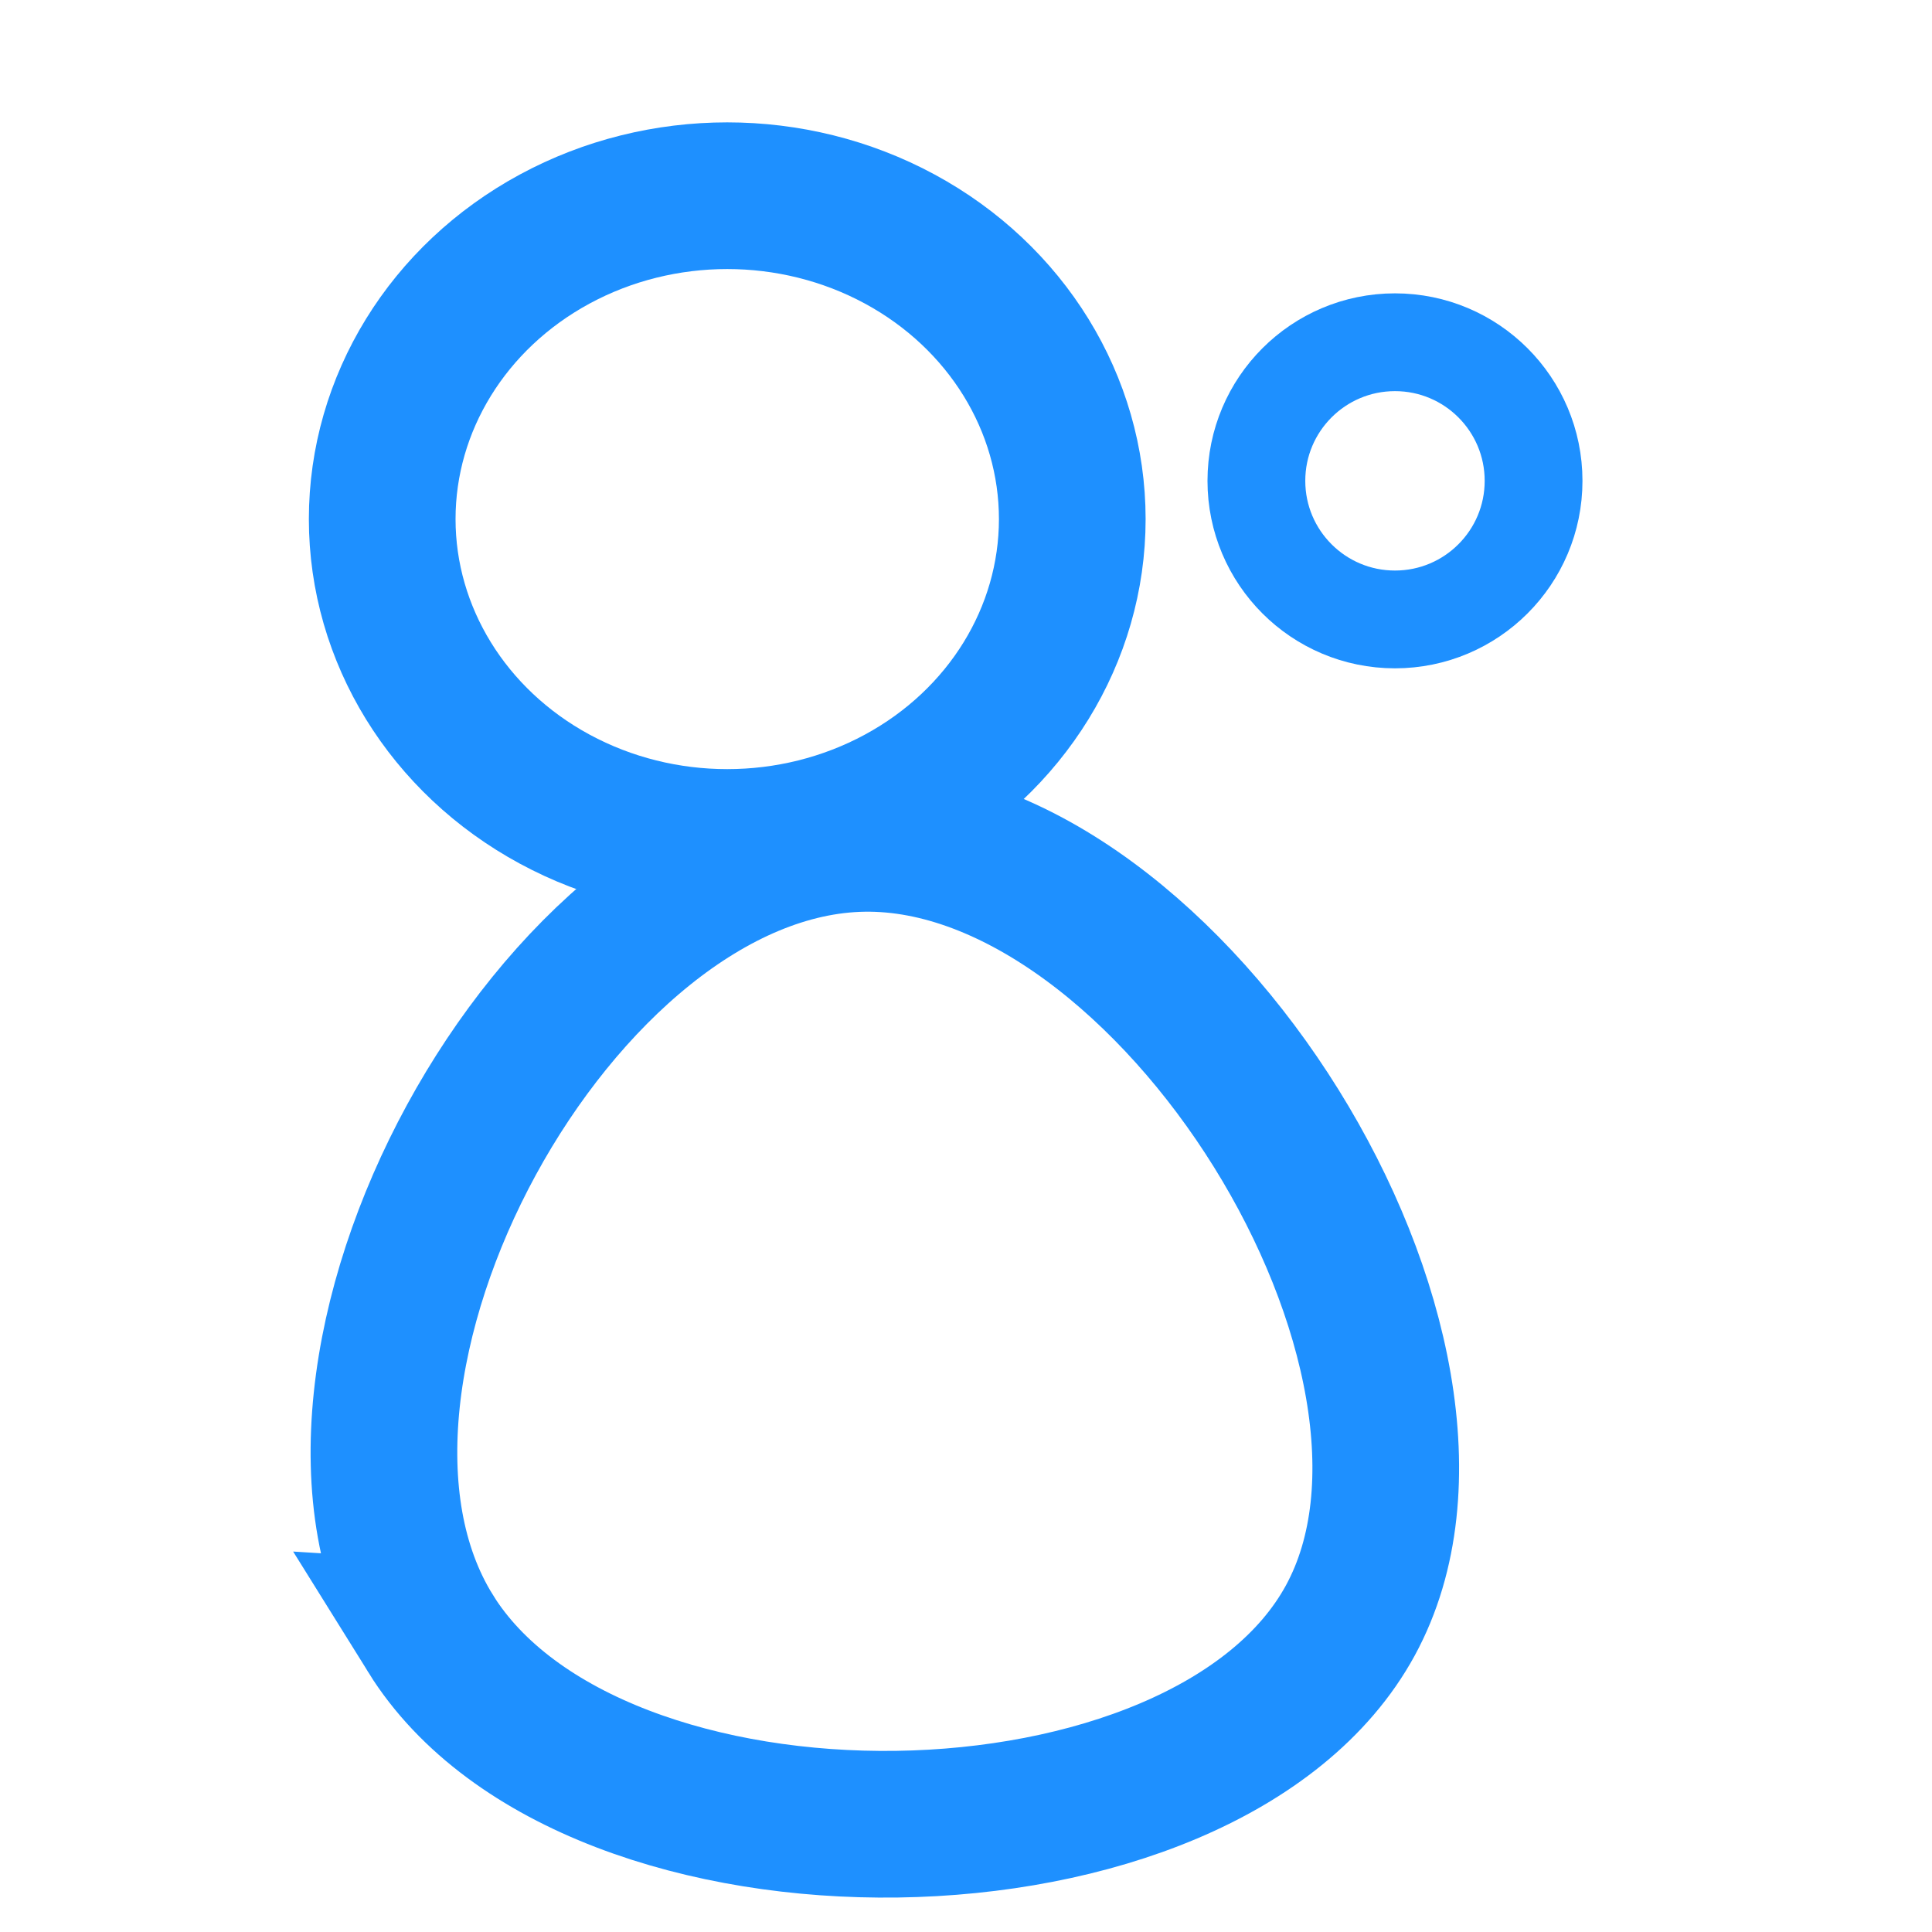 <?xml version="1.0" encoding="UTF-8" standalone="no"?>
<!-- Created with Inkscape (http://www.inkscape.org/) -->

<svg
   width="500"
   height="500"
   viewBox="0 0 132.292 132.292"
   version="1.1"
   id="svg1"
   inkscape:version="1.3.2 (091e20e, 2023-11-25, custom)"
   sodipodi:docname="favicon.svg"
   inkscape:export-filename="ibewel-front\src\assets\app_logo.png"
   inkscape:export-xdpi="96"
   inkscape:export-ydpi="96"
   xmlns:inkscape="http://www.inkscape.org/namespaces/inkscape"
   xmlns:sodipodi="http://sodipodi.sourceforge.net/DTD/sodipodi-0.dtd"
   xmlns="http://www.w3.org/2000/svg"
   xmlns:svg="http://www.w3.org/2000/svg">
  <sodipodi:namedview
     id="namedview1"
     pagecolor="#ffffff"
     bordercolor="#000000"
     borderopacity="0.25"
     inkscape:showpageshadow="2"
     inkscape:pageopacity="0.0"
     inkscape:pagecheckerboard="false"
     inkscape:deskcolor="#d1d1d1"
     inkscape:document-units="mm"
     showgrid="true"
     inkscape:zoom="1.0449705"
     inkscape:cx="178.95242"
     inkscape:cy="324.41107"
     inkscape:window-width="1776"
     inkscape:window-height="1360"
     inkscape:window-x="2688"
     inkscape:window-y="0"
     inkscape:window-maximized="0"
     inkscape:current-layer="layer1">
    <inkscape:grid
       id="grid1"
       units="mm"
       originx="0"
       originy="0"
       spacingx="1"
       spacingy="1"
       empcolor="#0099e5"
       empopacity="0.302"
       color="#0099e5"
       opacity="0.149"
       empspacing="5"
       dotted="false"
       gridanglex="30"
       gridanglez="30"
       visible="true" />
  </sodipodi:namedview>
  <defs
     id="defs1">
    <inkscape:path-effect
       effect="bspline"
       id="path-effect13"
       is_visible="true"
       lpeversion="1.3"
       weight="33.333"
       steps="2"
       helper_size="0"
       apply_no_weight="true"
       apply_with_weight="true"
       only_selected="false"
       uniform="false" />
    <inkscape:path-effect
       effect="bspline"
       id="path-effect10"
       is_visible="true"
       lpeversion="1.3"
       weight="33.333"
       steps="2"
       helper_size="0"
       apply_no_weight="true"
       apply_with_weight="true"
       only_selected="false"
       uniform="false" />
  </defs>
  <g
     inkscape:label="Warstwa 1"
     inkscape:groupmode="layer"
     id="layer1">
    <rect
       style="fill:none;fill-opacity:1;stroke:none;stroke-width:2.117;stroke-linecap:butt;stroke-linejoin:miter;stroke-miterlimit:140.8;stroke-dasharray:none;stroke-opacity:1"
       id="rect12"
       width="132.292"
       height="132.292"
       x="0"
       y="0" />
    <ellipse
       style="fill:none;fill-opacity:1;stroke:#1e90ff;stroke-width:10.044;stroke-linecap:butt;stroke-linejoin:miter;stroke-miterlimit:140.8;stroke-dasharray:none;stroke-opacity:1"
       id="path11"
       cx="49.797"
       cy="35.544"
       rx="23.626"
       ry="22.143" />
    <circle
       style="fill:none;fill-opacity:1;stroke:#1e90ff;stroke-width:6.696;stroke-linecap:butt;stroke-linejoin:miter;stroke-miterlimit:140.8;stroke-dasharray:none;stroke-opacity:1"
       id="path12"
       cx="95.52"
       cy="32.925"
       r="9.49" />
    <path
       style="fill:none;fill-opacity:1;stroke:#1e90ff;stroke-width:2.99;stroke-linecap:butt;stroke-linejoin:miter;stroke-miterlimit:140.8;stroke-dasharray:none;stroke-opacity:1"
       d="m 54.194,101.929 c 3.306,5.314 15.806,5.135 18.75,-0.269 2.944,-5.404 -3.668,-16.032 -9.918,-15.942 -6.25,0.09 -12.138,10.897 -8.831,16.211 z"
       id="path13"
       transform="matrix(3.359,0,0,3.359,-152.555,-230.519)"
       inkscape:original-d="m 44.999999,107.42236 c 12.499999,-0.17904 25,-0.35808 37.499999,-0.53711 C 75.887547,96.256617 69.275361,85.628413 62.663043,74.999997 56.775243,85.807668 50.88768,96.614905 44.999999,107.42236 Z"
       inkscape:path-effect="#path-effect13" />
  </g>
</svg>
